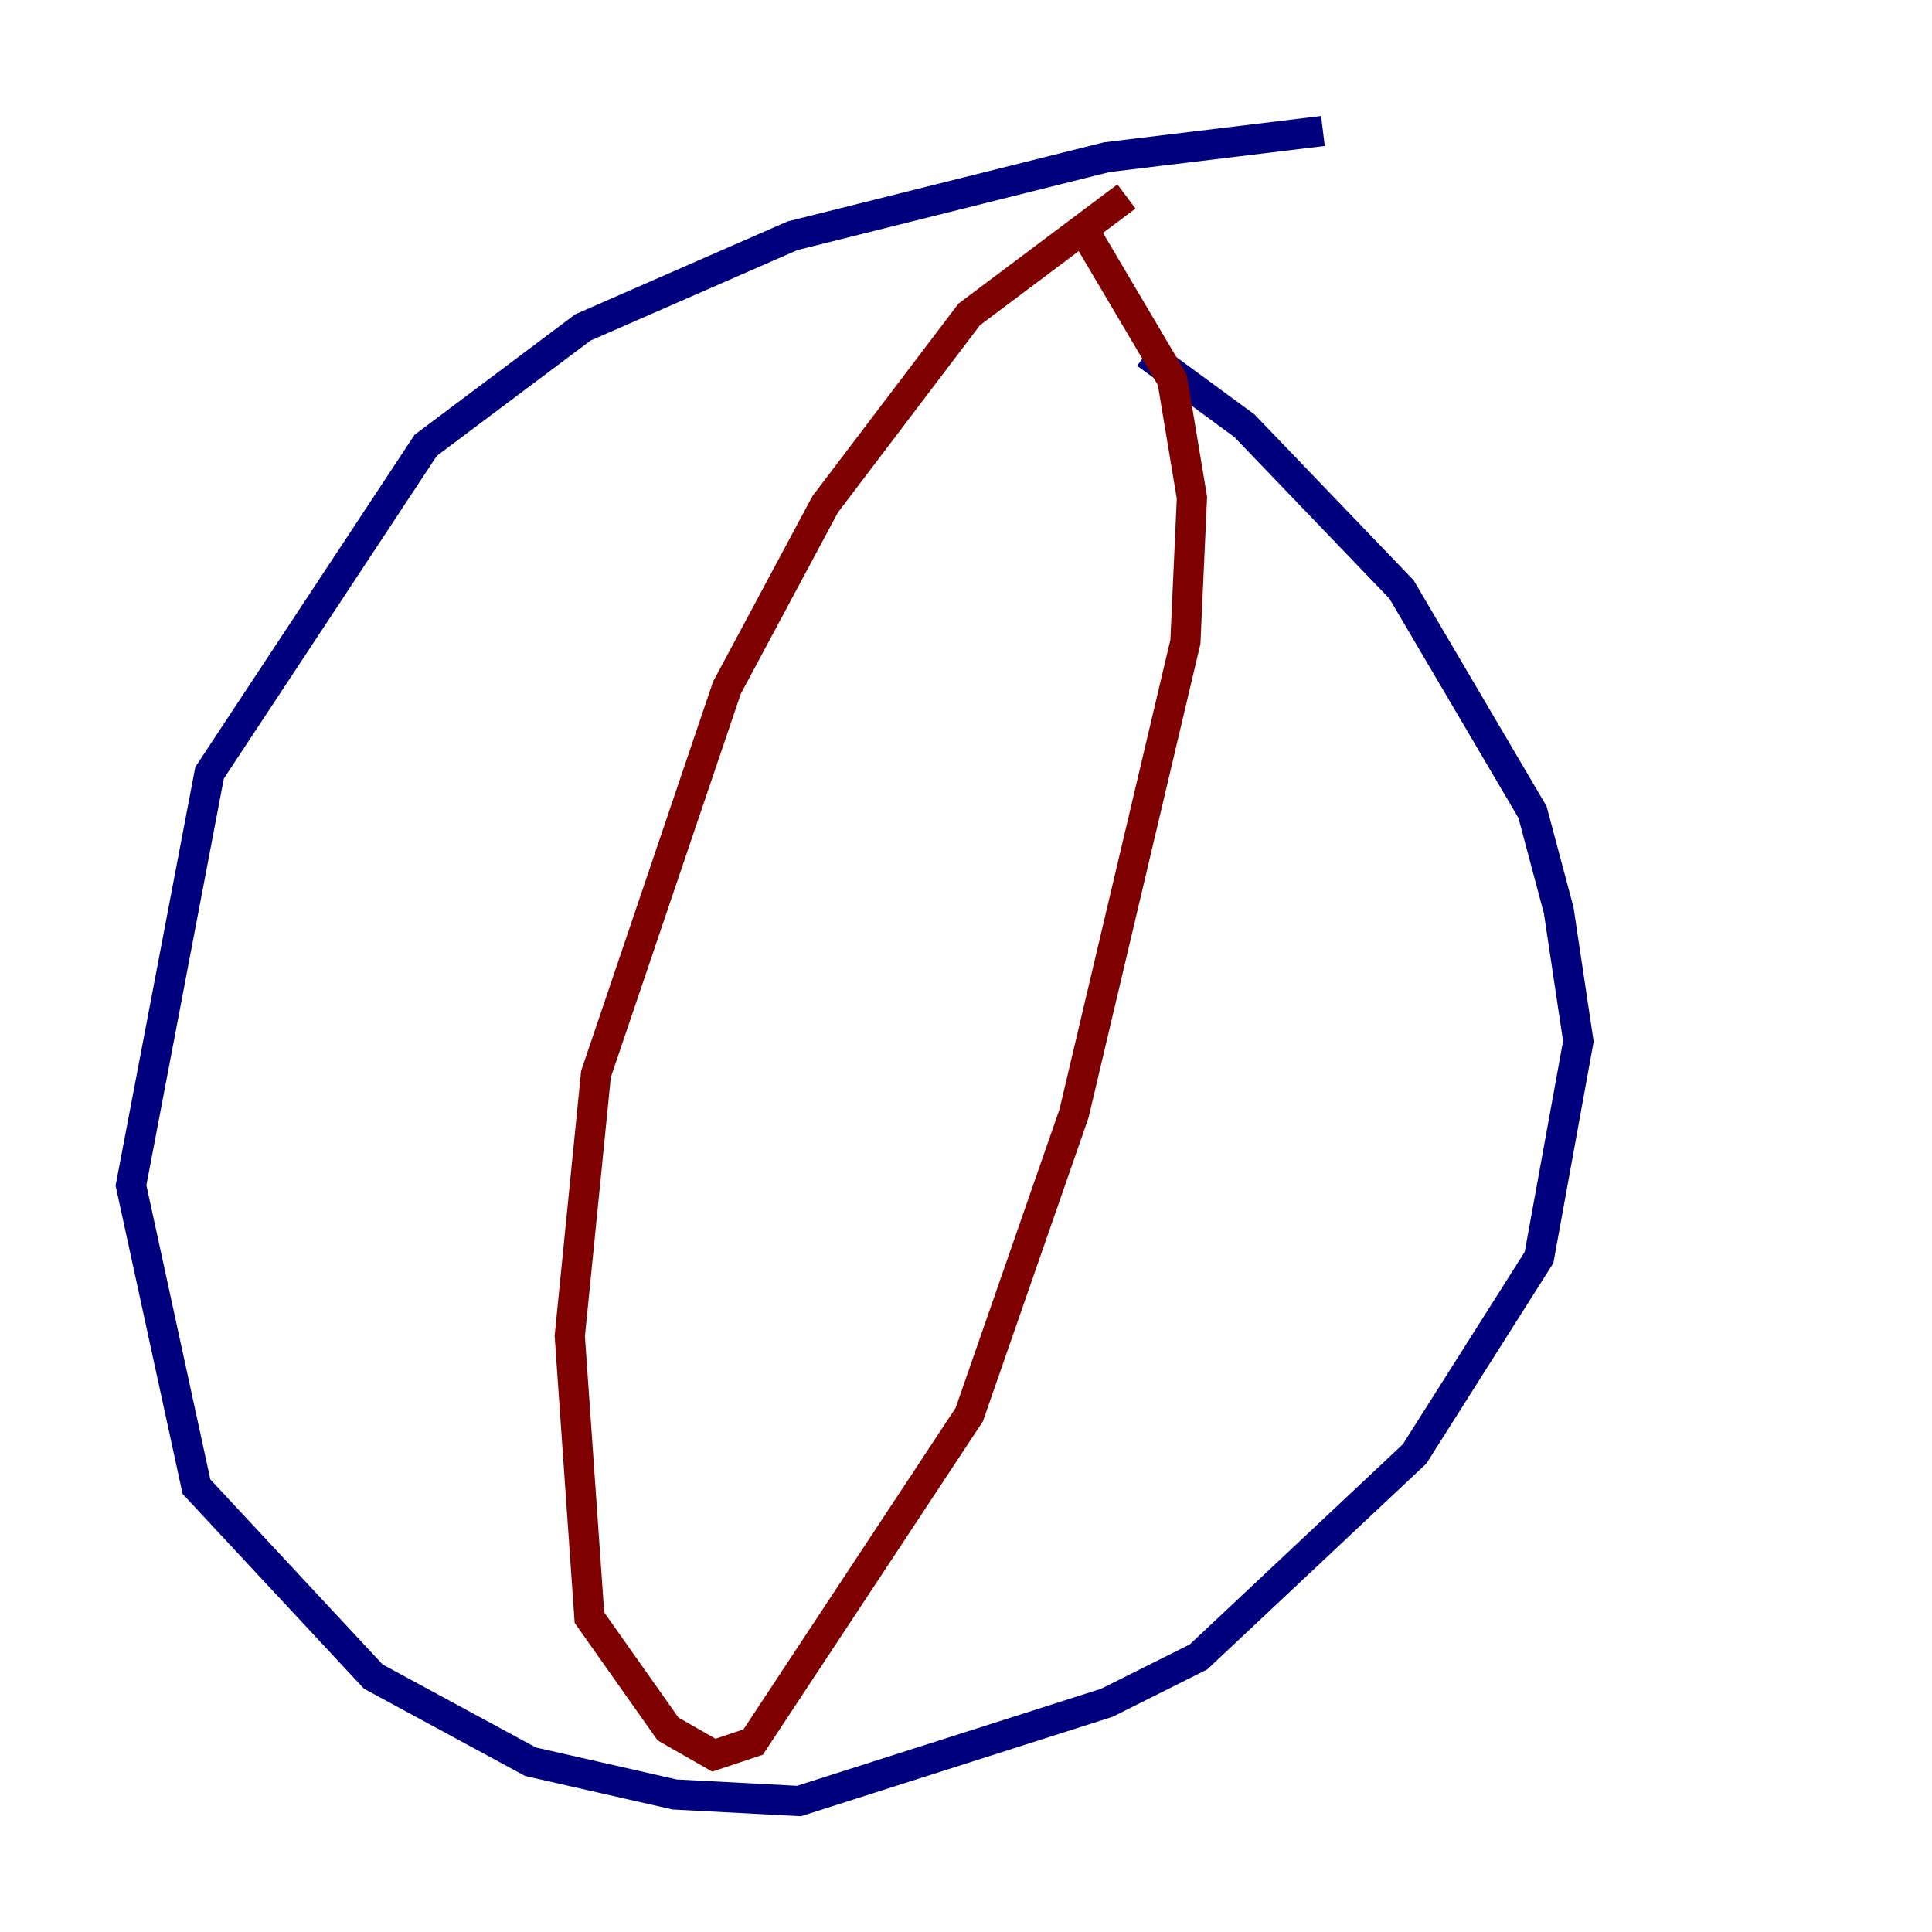 <?xml version="1.0" encoding="utf-8" ?>
<svg baseProfile="tiny" height="128" version="1.2" viewBox="0,0,128,128" width="128" xmlns="http://www.w3.org/2000/svg" xmlns:ev="http://www.w3.org/2001/xml-events" xmlns:xlink="http://www.w3.org/1999/xlink"><defs /><polyline fill="none" points="87.647,8.678 73.329,10.414 52.502,15.62 38.617,21.695 28.203,29.505 13.885,51.2 8.678,78.536 13.017,98.495 24.732,111.078 35.146,116.719 44.691,118.888 52.936,119.322 73.329,112.814 79.403,109.776 93.722,96.325 101.966,83.308 104.57,68.99 103.268,60.312 101.532,53.803 92.854,39.051 82.441,28.203 75.932,23.43" stroke="#00007f" stroke-width="2" /><polyline fill="none" points="74.63,13.017 64.217,20.827 54.671,33.41 48.163,45.559 39.485,71.159 37.749,88.515 39.051,107.173 44.258,114.549 47.295,116.285 49.898,115.417 64.217,93.722 71.159,73.763 78.536,42.522 78.969,32.976 77.668,25.166 72.027,15.62" stroke="#7f0000" stroke-width="2" /></svg>